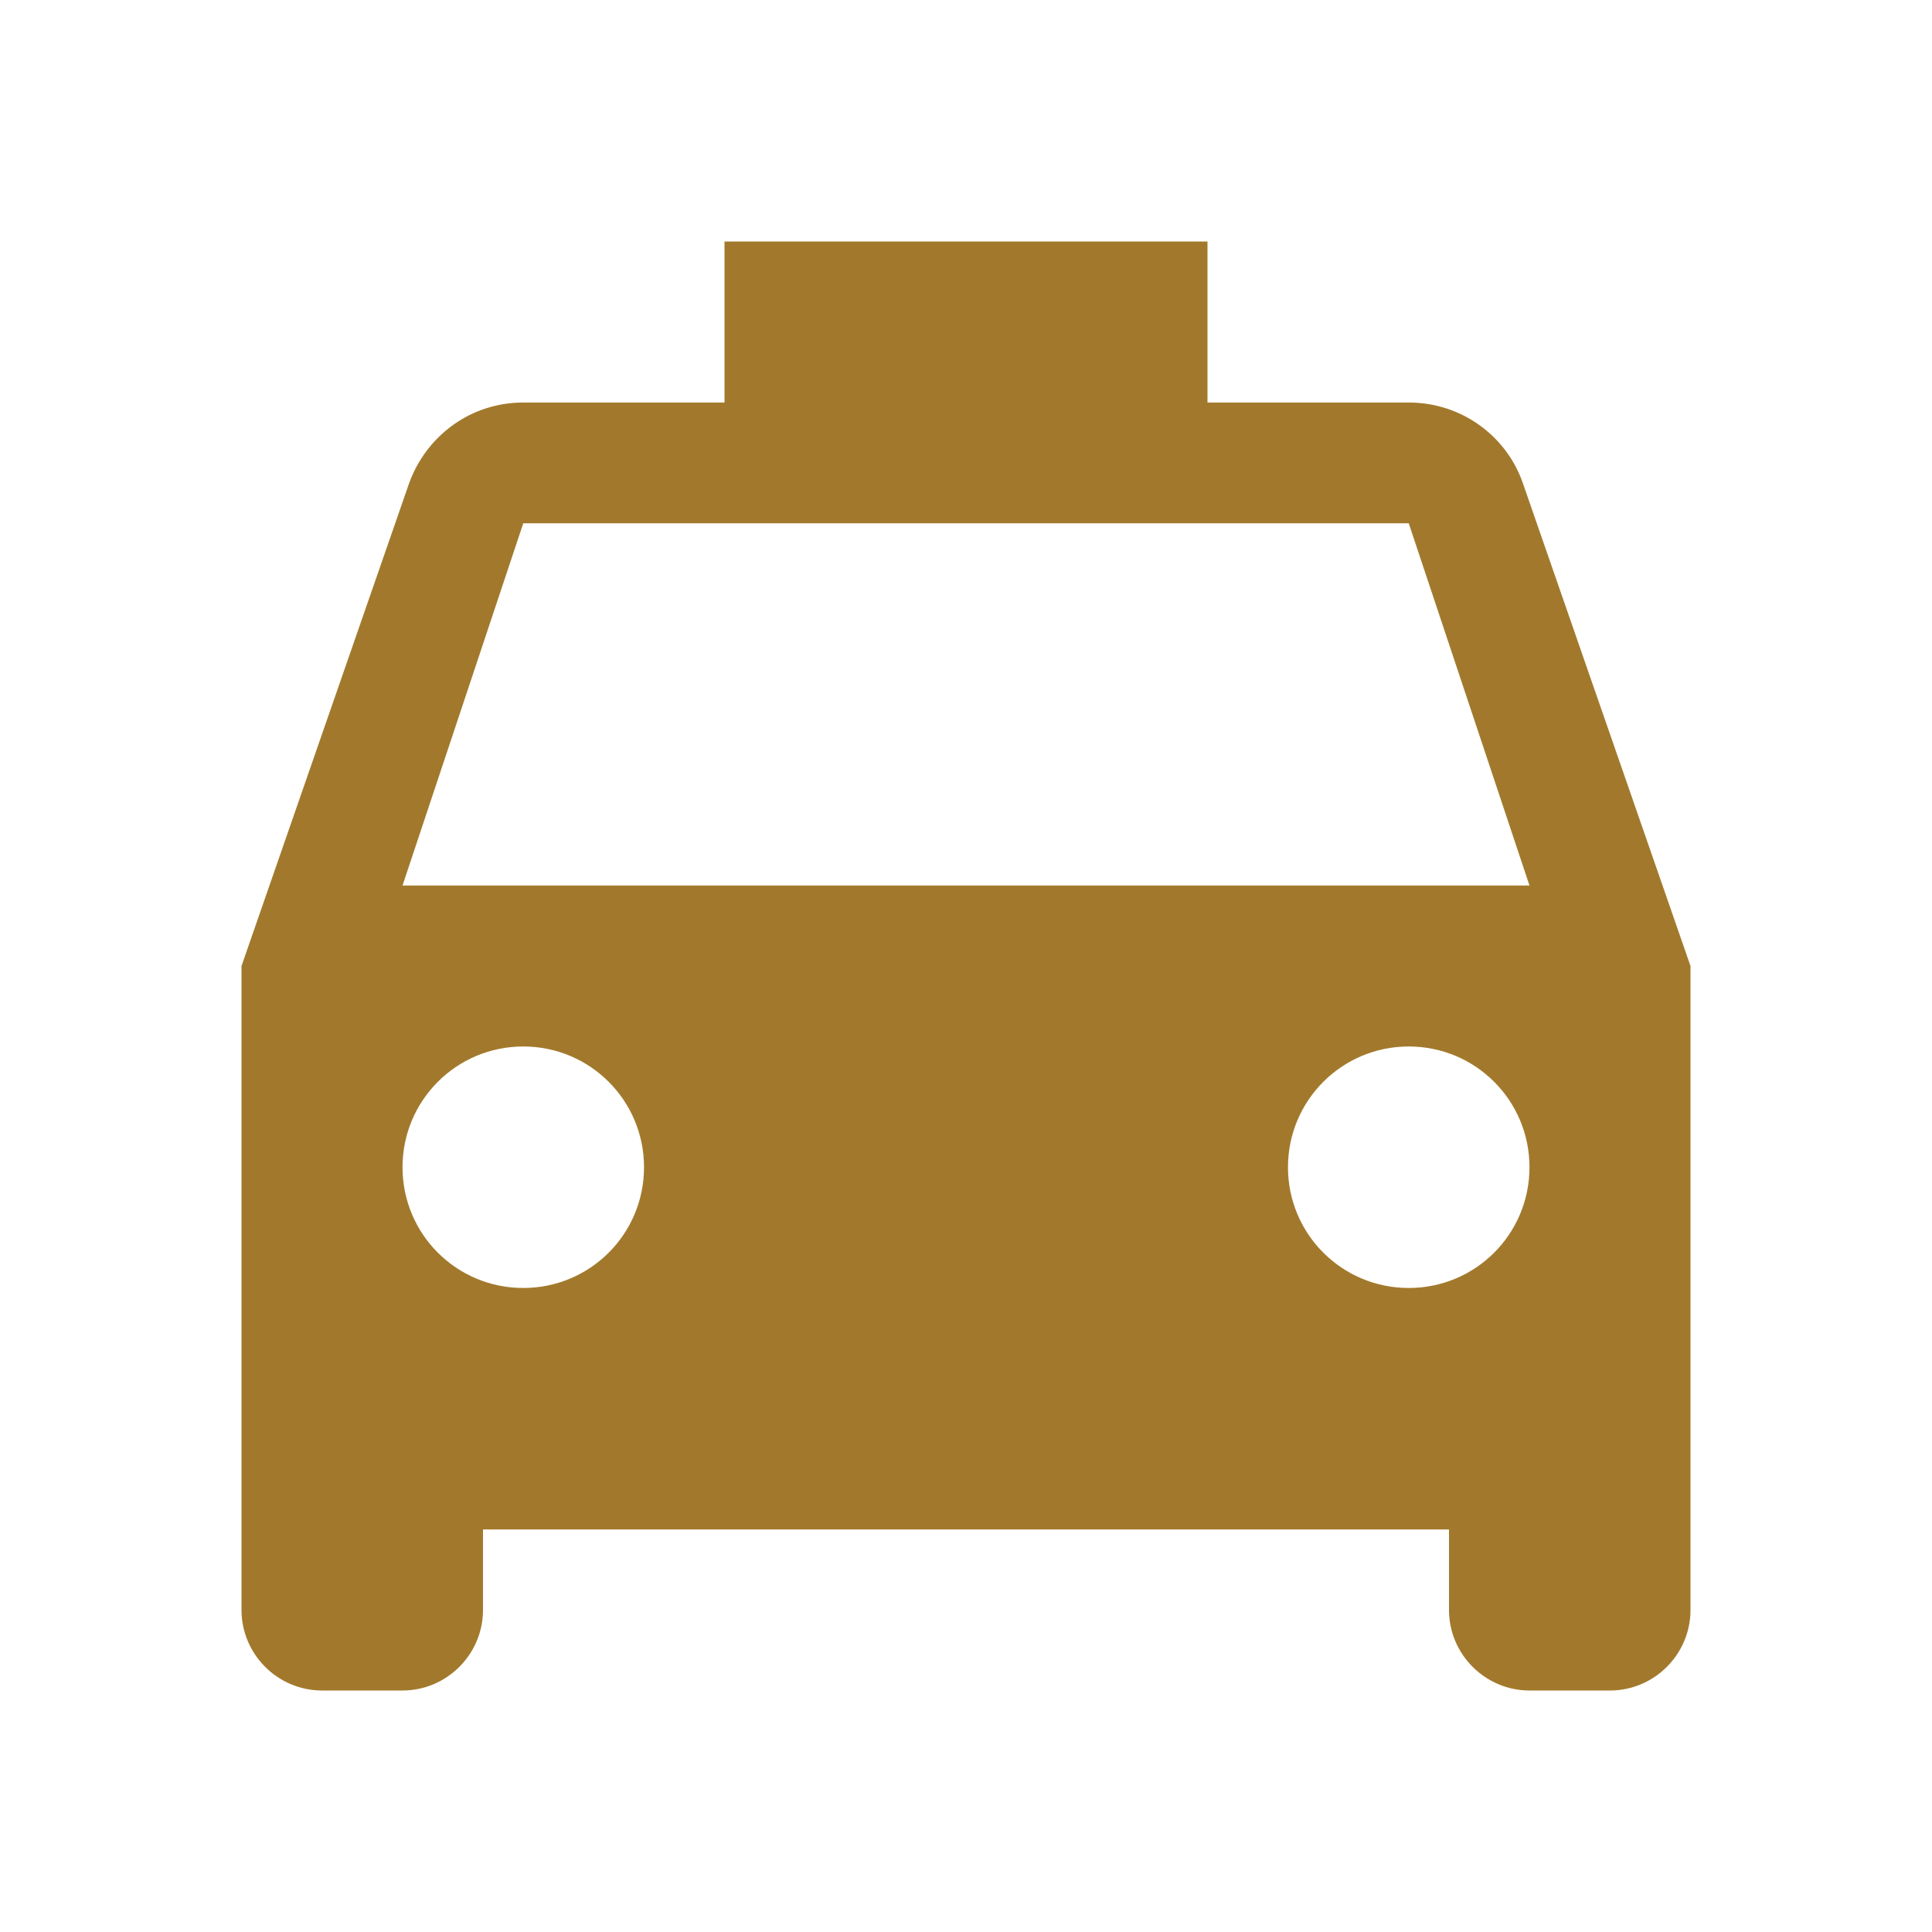 <svg width="32" height="32" viewBox="0 0 32 32" fill="none" xmlns="http://www.w3.org/2000/svg">
<path d="M25.227 8.013C24.96 7.227 24.213 6.667 23.333 6.667H20V4H12V6.667H8.667C7.787 6.667 7.053 7.227 6.773 8.013L4 16V26.667C4 27.4 4.6 28 5.333 28H6.667C7.4 28 8 27.4 8 26.667V25.333H24V26.667C24 27.4 24.6 28 25.333 28H26.667C27.4 28 28 27.4 28 26.667V16L25.227 8.013ZM8.667 21.333C7.56 21.333 6.667 20.44 6.667 19.333C6.667 18.227 7.56 17.333 8.667 17.333C9.773 17.333 10.667 18.227 10.667 19.333C10.667 20.44 9.773 21.333 8.667 21.333ZM23.333 21.333C22.227 21.333 21.333 20.44 21.333 19.333C21.333 18.227 22.227 17.333 23.333 17.333C24.44 17.333 25.333 18.227 25.333 19.333C25.333 20.44 24.44 21.333 23.333 21.333ZM6.667 14.667L8.667 8.667H23.333L25.333 14.667H6.667Z" fill="#A2792C"/>
</svg>
